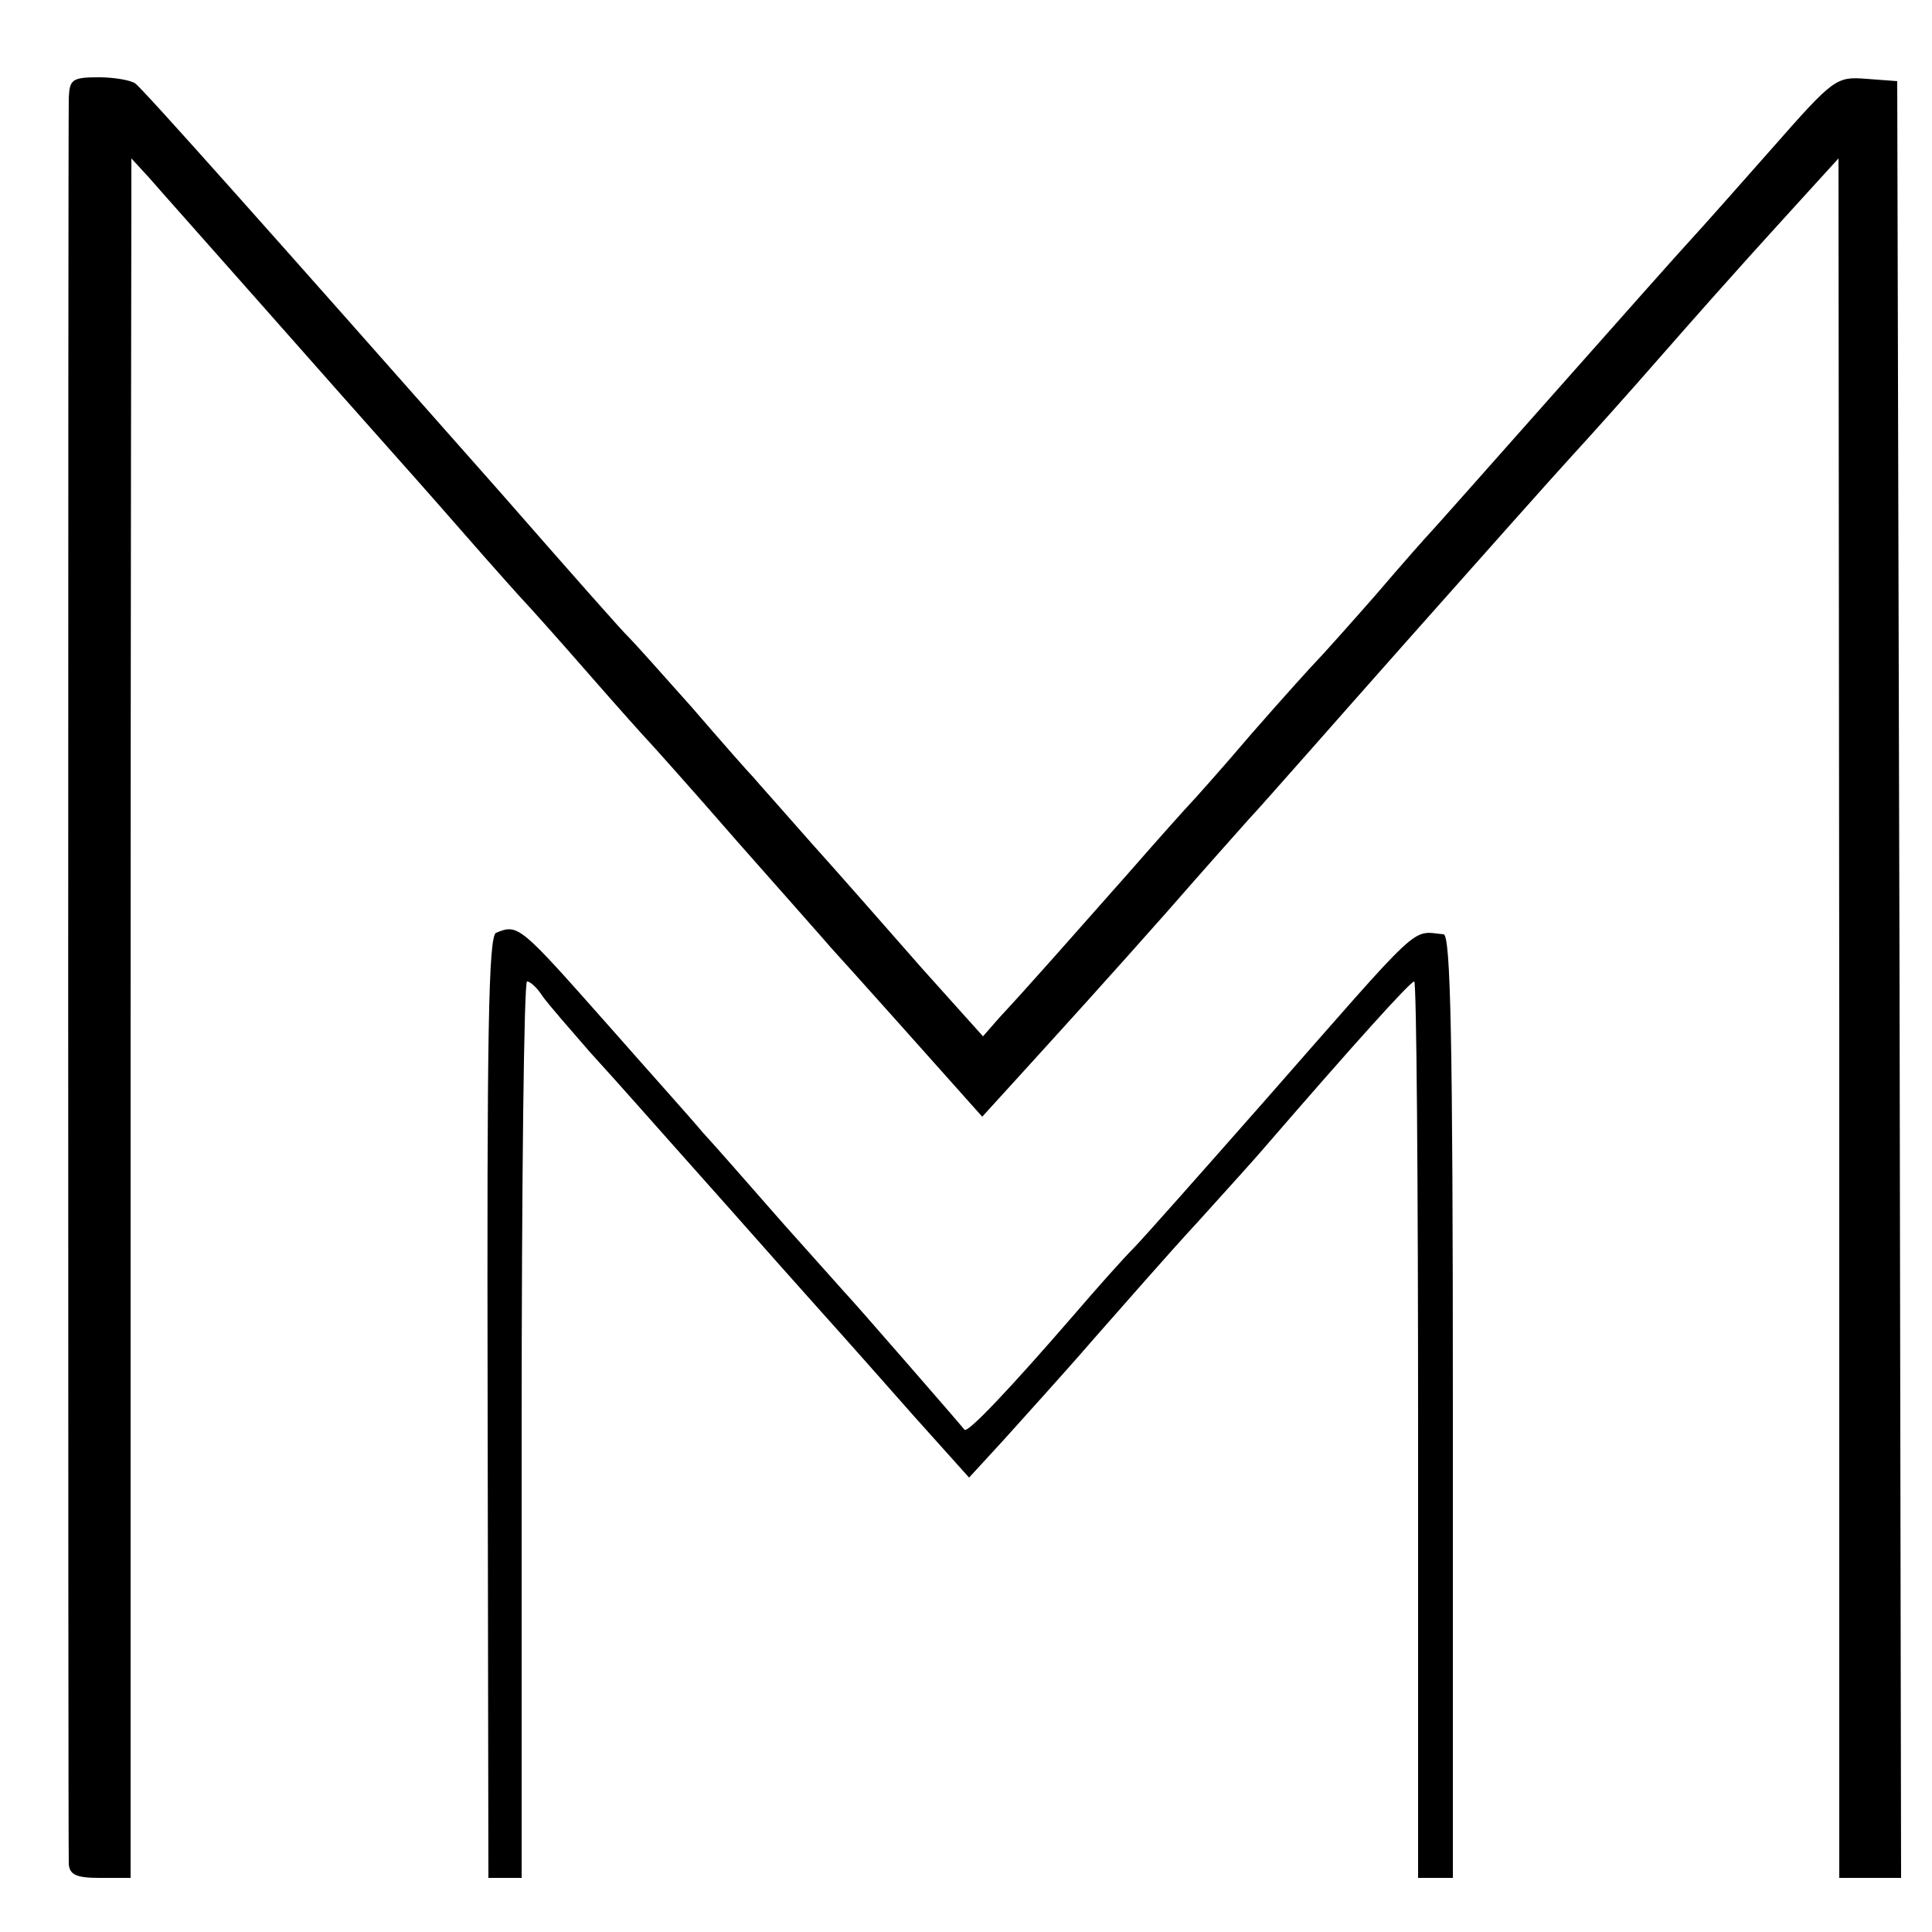 <?xml version="1.0" standalone="no"?>
<!DOCTYPE svg PUBLIC "-//W3C//DTD SVG 20010904//EN"
 "http://www.w3.org/TR/2001/REC-SVG-20010904/DTD/svg10.dtd">
<svg version="1.0" xmlns="http://www.w3.org/2000/svg"
 width="250pt" height="250pt" viewBox="0 0 250 250"
 preserveAspectRatio="xMidYMid meet">
<g transform="translate(0,250) scale(0.1,-0.1)"
fill="#000000" stroke="none">
<path d="M89 2373 c-1 -36 -1 -2262 0 -2285 1 -14 10 -18 40 -18 l40 0 0 1073
c0 589 1 1090 1 1112 l0 40 23 -25 c12 -14 78 -88 146 -165 68 -77 138 -156
155 -175 17 -19 65 -73 106 -120 41 -47 77 -87 80 -90 3 -3 39 -43 80 -90 41
-47 77 -87 80 -90 3 -3 55 -61 115 -130 61 -69 115 -130 120 -136 22 -24 148
-165 171 -191 l25 -28 41 45 c70 77 120 132 198 220 41 47 89 101 106 120 18
19 109 123 204 230 95 107 191 215 214 240 23 25 75 83 116 130 100 114 139
156 188 210 l41 45 1 -1112 0 -1113 40 0 40 0 -2 1162 -3 1163 -40 3 c-39 3
-42 1 -122 -90 -45 -51 -92 -104 -105 -118 -13 -14 -93 -104 -178 -200 -85
-96 -157 -177 -160 -180 -3 -3 -35 -39 -70 -80 -36 -41 -70 -79 -76 -85 -5 -5
-44 -48 -85 -95 -40 -47 -76 -87 -79 -90 -3 -3 -39 -43 -80 -90 -77 -87 -128
-145 -167 -187 l-21 -24 -79 88 c-43 49 -107 122 -143 162 -36 41 -70 79 -75
85 -6 6 -42 47 -80 91 -39 44 -75 84 -81 90 -6 5 -80 89 -164 185 -304 344
-465 525 -475 532 -5 4 -27 8 -47 8 -35 0 -38 -3 -39 -27z"/>
<path d="M642 1293 c-10 -4 -12 -130 -11 -614 l1 -609 21 0 22 0 0 580 c0 319
3 580 7 580 4 0 13 -8 20 -19 7 -10 35 -42 61 -72 50 -55 59 -66 182 -204 39
-44 93 -105 120 -135 28 -31 81 -91 119 -134 l70 -78 45 49 c25 28 77 85 115
129 38 43 99 113 137 154 37 41 76 84 86 96 115 133 188 214 193 214 3 0 5
-261 5 -580 l0 -580 22 0 23 0 0 610 c0 481 -3 610 -12 611 -43 4 -24 21 -232
-216 -82 -93 -158 -179 -170 -191 -12 -12 -46 -50 -76 -85 -84 -97 -138 -154
-142 -149 -7 9 -143 165 -148 170 -3 3 -41 46 -85 95 -44 50 -91 104 -106 120
-14 17 -68 77 -119 135 -117 132 -119 135 -148 123z"/>
</g>
</svg>
